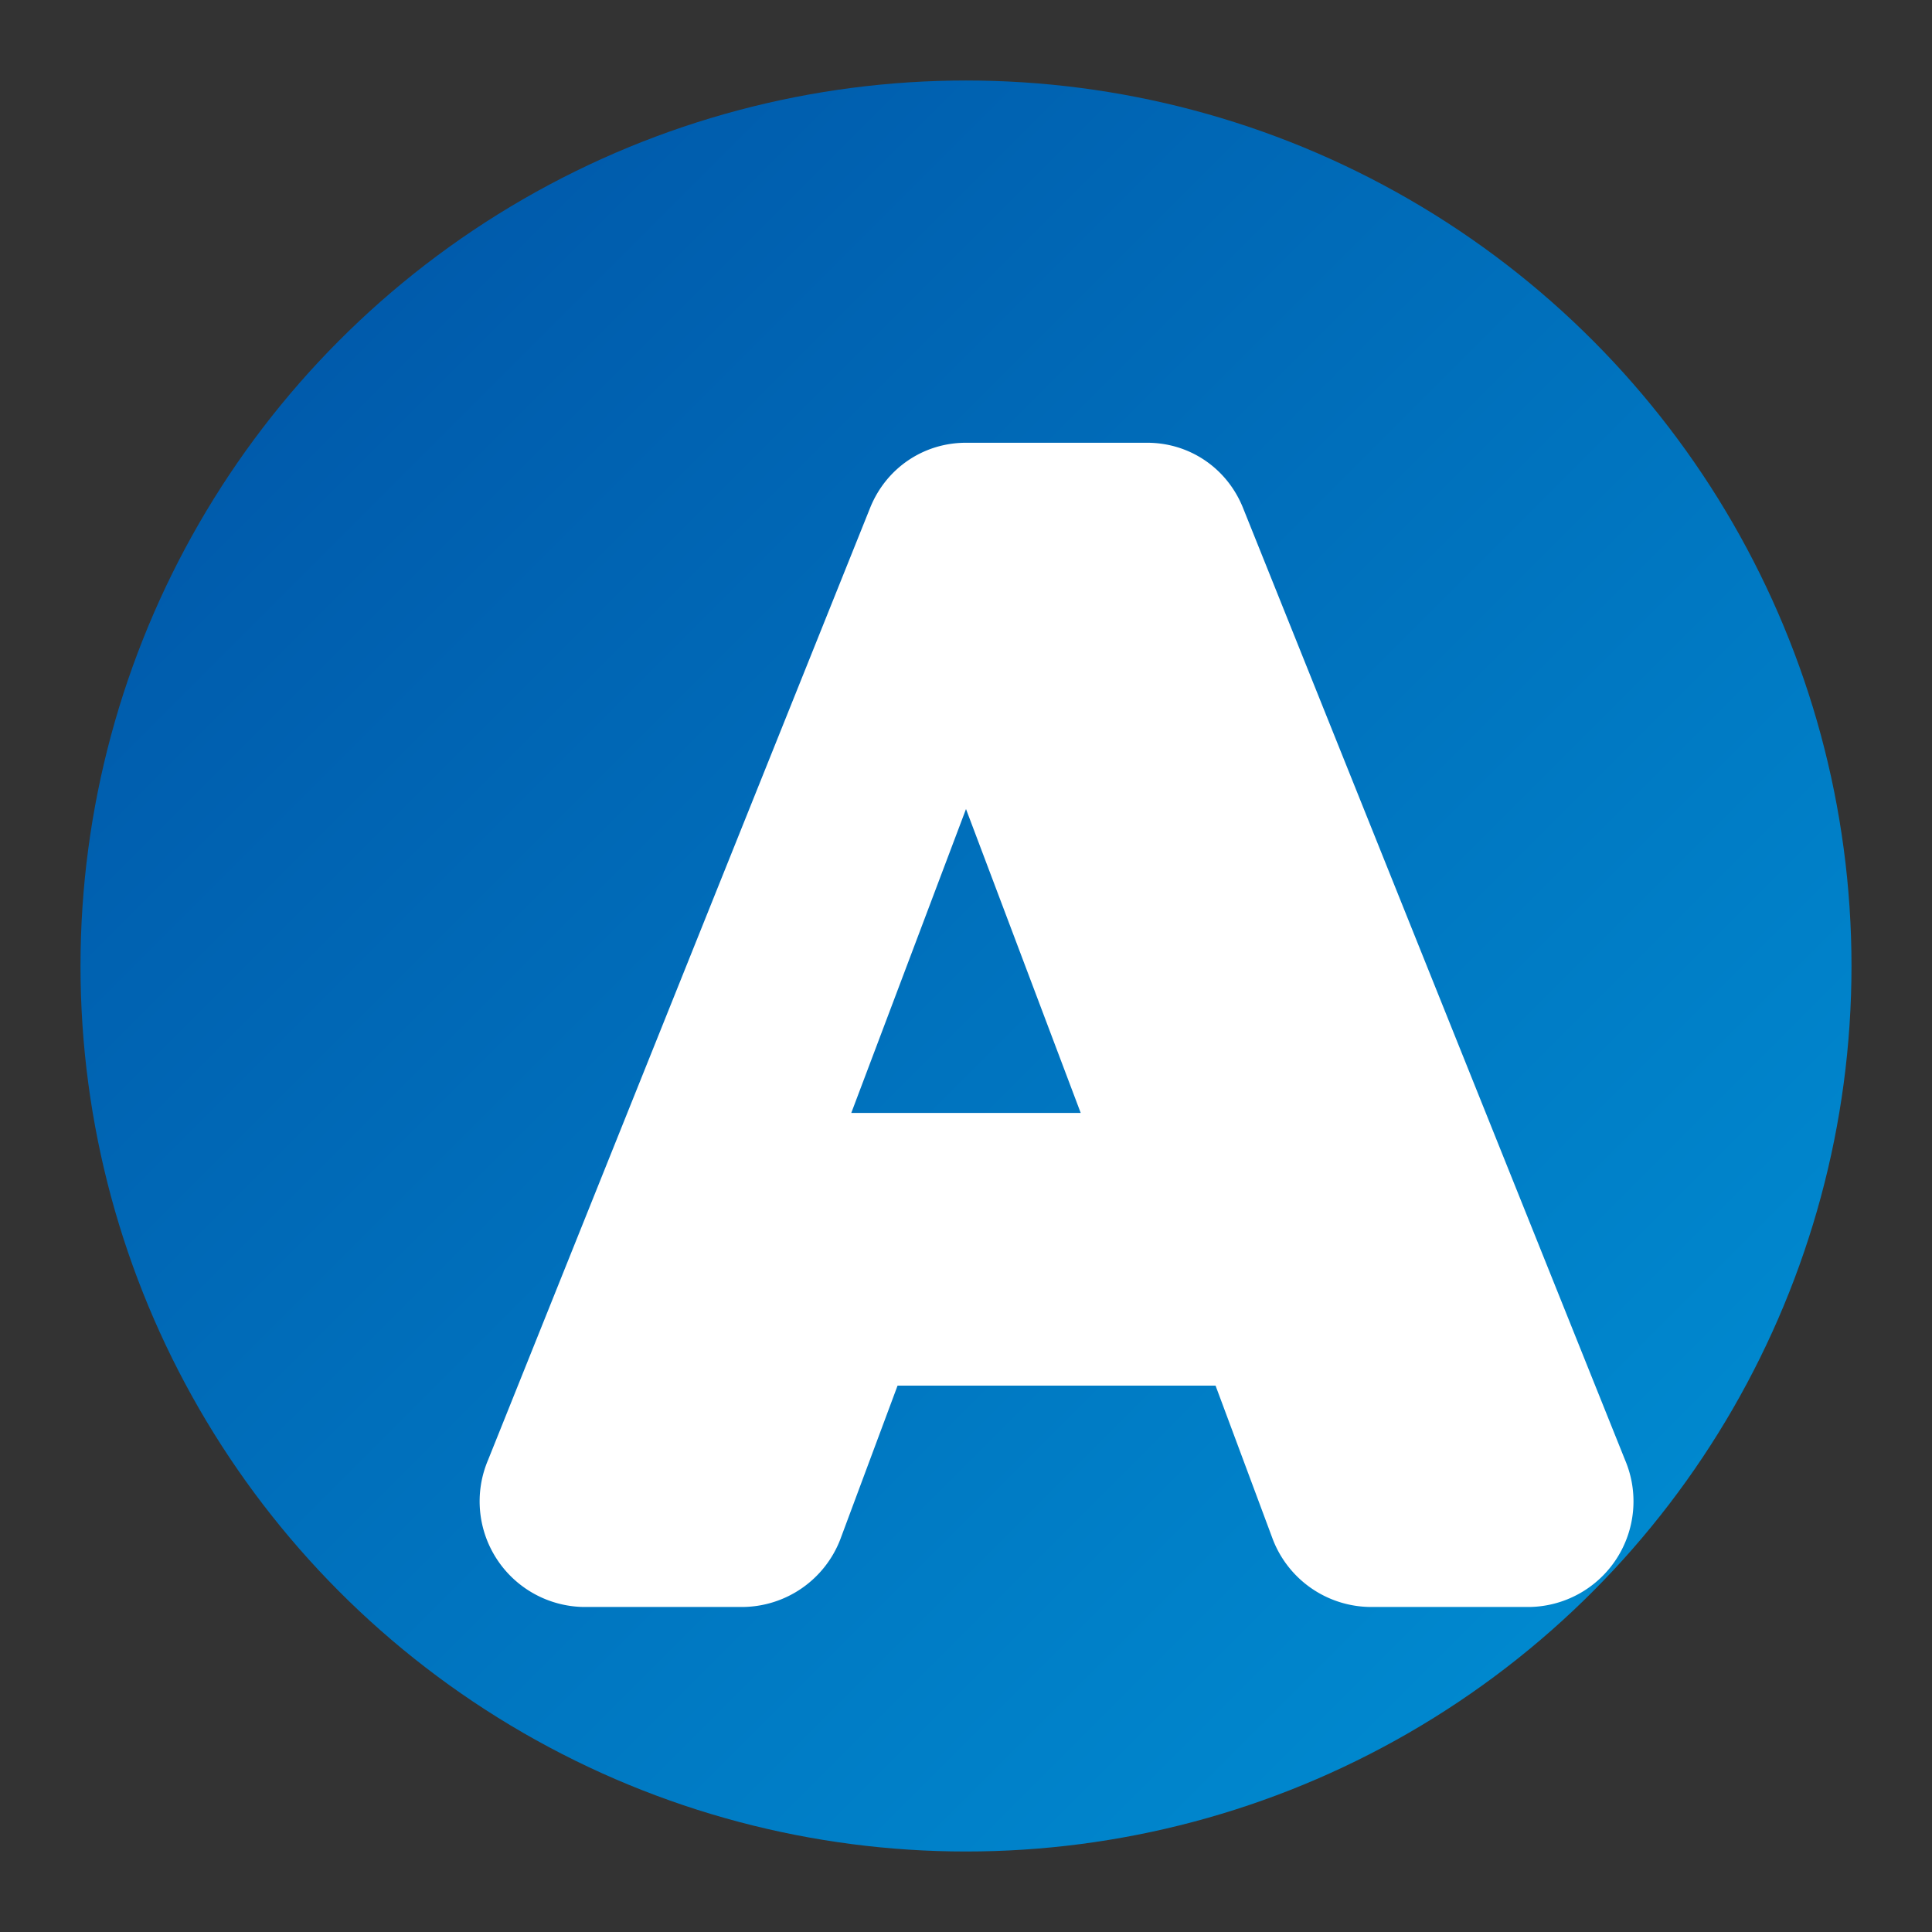 <?xml version="1.0" encoding="UTF-8"?>
<svg xmlns="http://www.w3.org/2000/svg" width="192" height="192" viewBox="0 0 192 192" role="img" aria-labelledby="title desc">
  <rect x="0" y="0" width="192" height="192" fill="#333333" stroke="none"/>
  <title id="title">Icono de Aconser Fichajes</title>
  <desc id="desc">Letra A estilizada en un círculo azul que representa la marca Aconser Fichajes</desc>
  <defs>
    <linearGradient id="gradient" x1="0%" y1="0%" x2="100%" y2="100%">
      <stop offset="0%" stop-color="#0052A5" />
      <stop offset="100%" stop-color="#0091D5" />
    </linearGradient>
  </defs>
  <circle cx="96" cy="96" r="88" fill="url(#gradient)" />
  <path d="M96 44c-4.2 0-7.9 2.5-9.5 6.4l-38 94.7a10.5 10.5 0 0 0 9.5 14.6h15.8a10.5 10.5 0 0 0 9.7-6.7l5.7-15.3h31.6l5.7 15.3a10.5 10.5 0 0 0 9.7 6.7h15.8a10.5 10.5 0 0 0 9.5-14.6l-38-94.7c-1.6-3.9-5.3-6.4-9.5-6.4zm0 36.4 11.4 30.2H84.6z" fill="#ffffff"/>
</svg>
